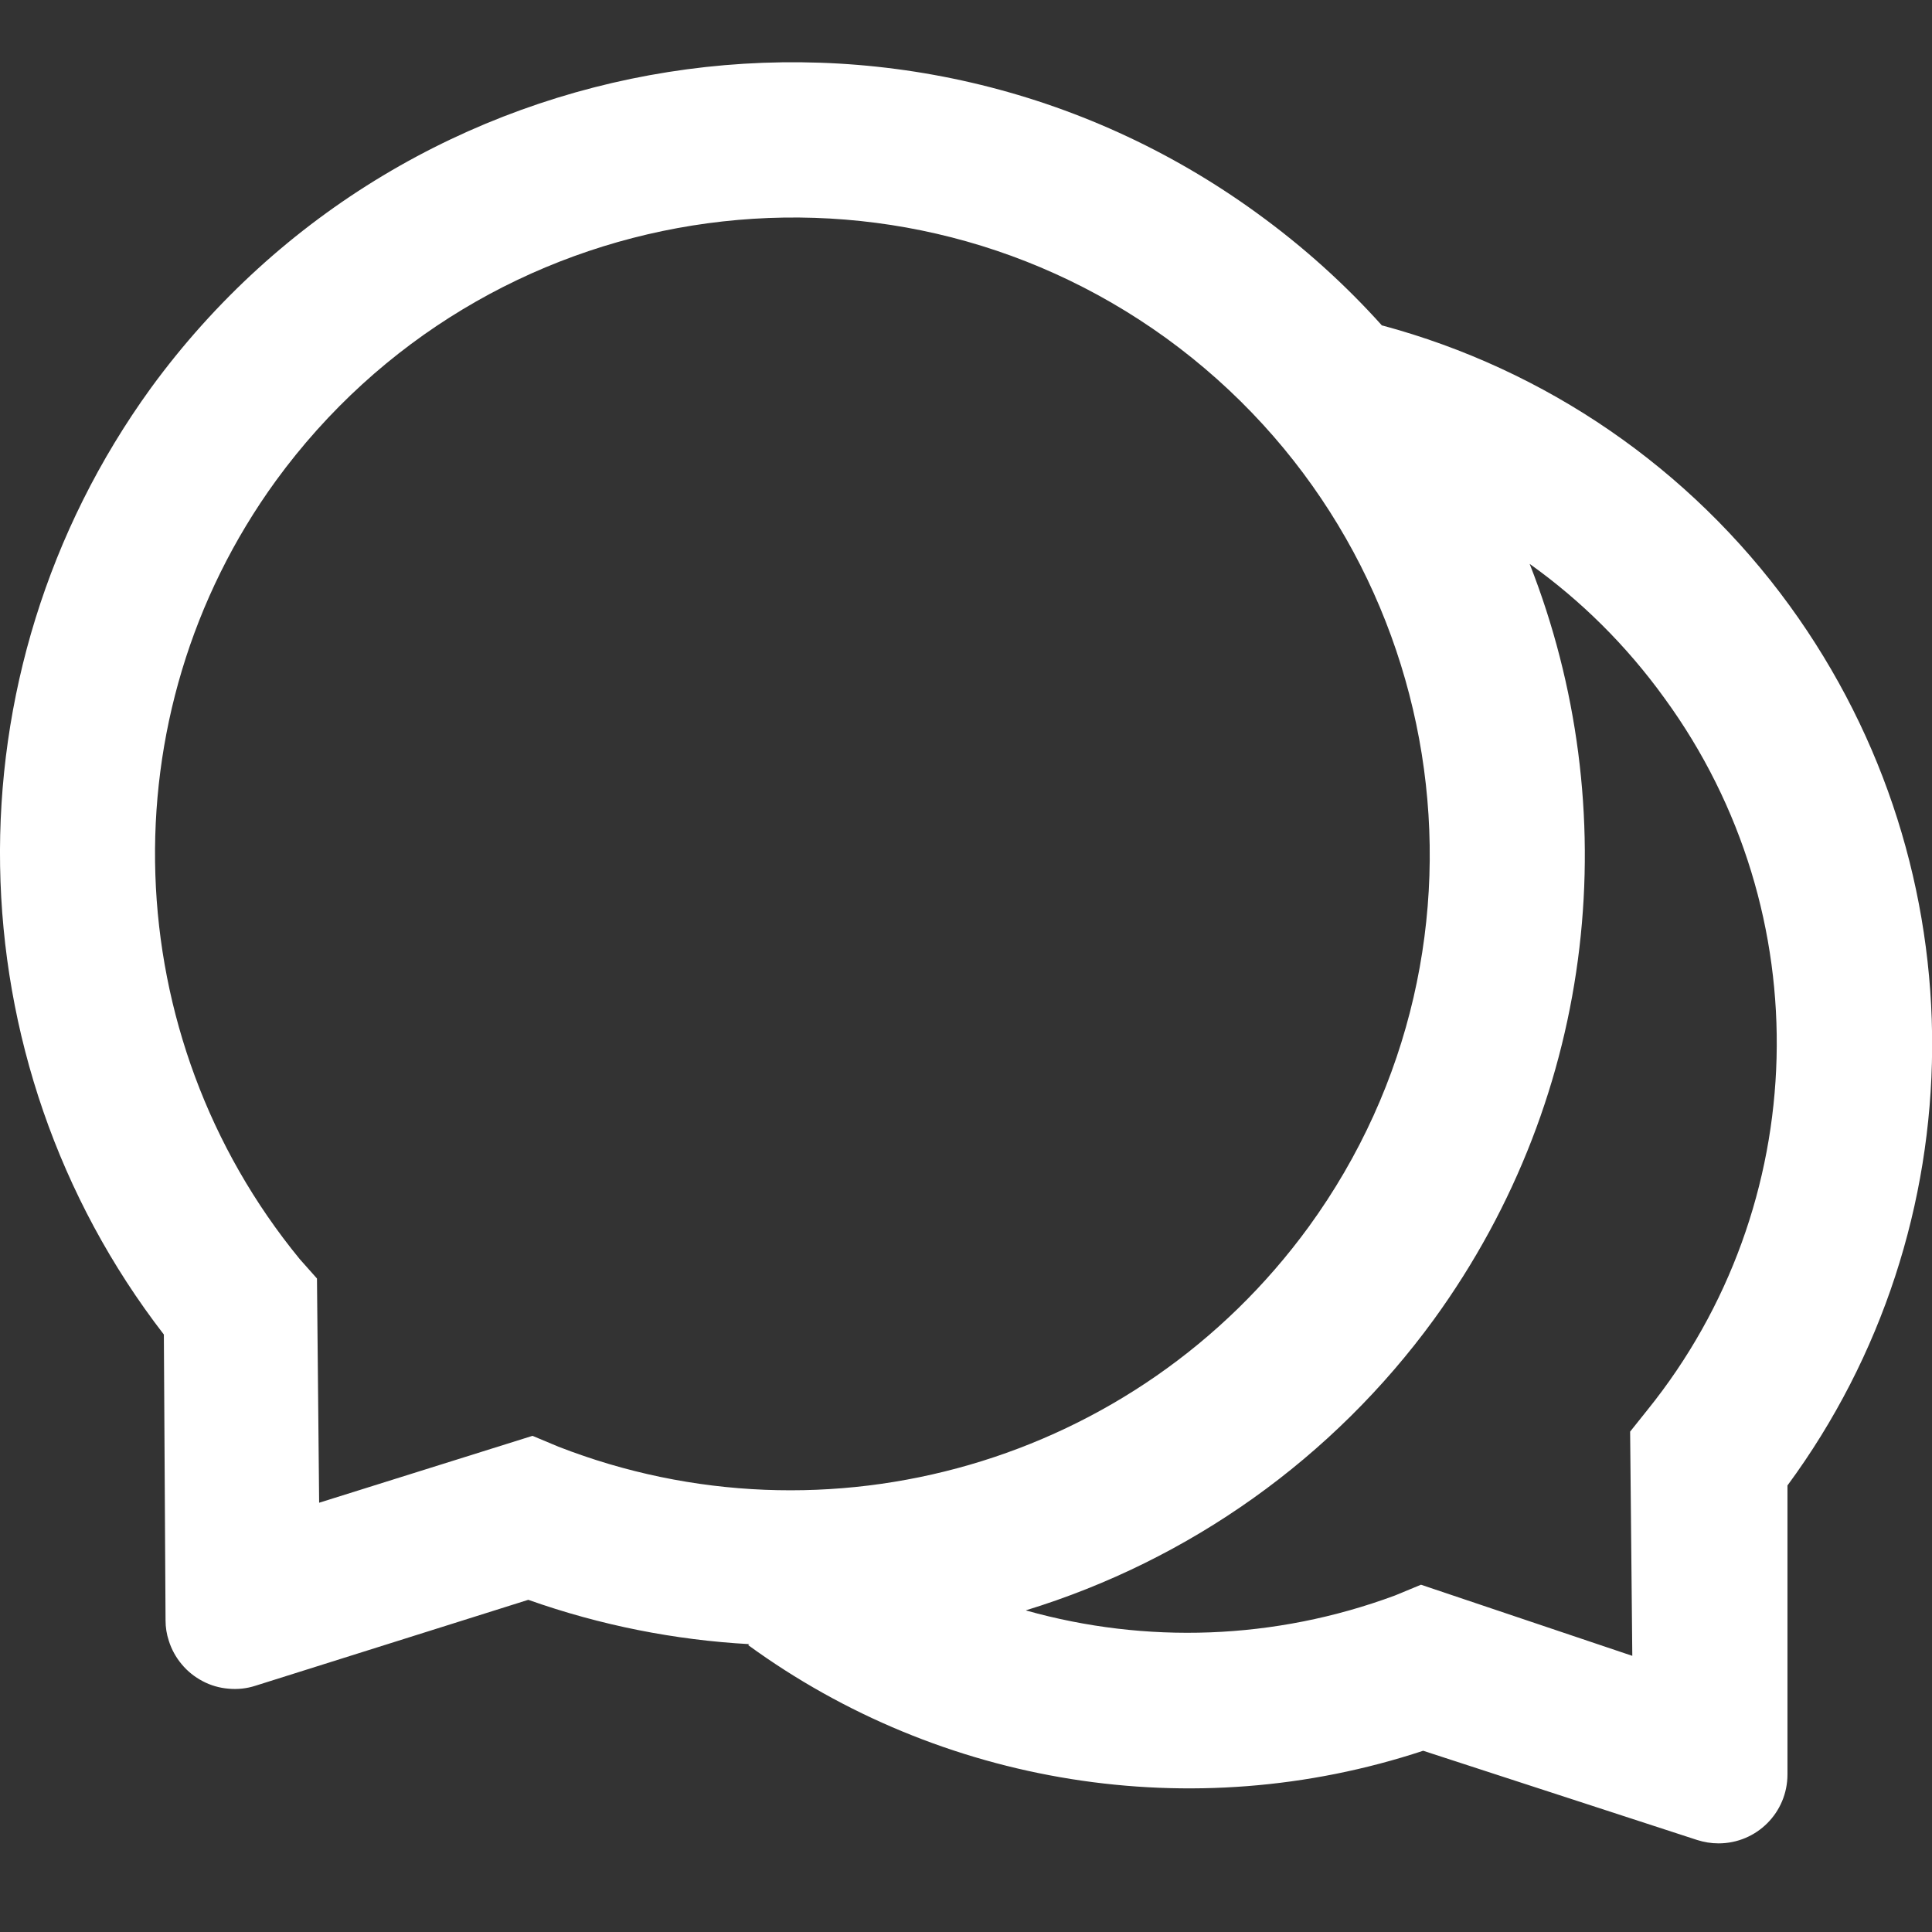<svg width="16" height="16" viewBox="0 0 16 16" fill="none" xmlns="http://www.w3.org/2000/svg">
<rect x="0" y="0" width="16" height="16" fill="#333333" stroke="none"/>
<path d="M14.821 5.016C13.995 3.879 12.804 3.06 11.446 2.695V2.697C11.141 2.357 10.796 2.045 10.411 1.766C7.487 -0.359 3.384 0.29 1.25 3.213C-0.47 5.588 -0.397 8.782 1.357 11.052L1.371 13.42C1.371 13.477 1.38 13.534 1.398 13.588C1.42 13.659 1.457 13.726 1.505 13.783C1.553 13.841 1.612 13.888 1.679 13.923C1.745 13.958 1.818 13.979 1.893 13.985C1.967 13.992 2.043 13.984 2.114 13.961L4.375 13.249C4.973 13.461 5.591 13.582 6.205 13.616L6.196 13.624C7.787 14.783 9.873 15.131 11.786 14.499L14.055 15.238C14.112 15.256 14.171 15.266 14.232 15.266C14.548 15.266 14.803 15.011 14.803 14.695V12.302C16.377 10.166 16.418 7.215 14.821 5.016ZM4.625 11.981L4.41 11.891L2.643 12.445L2.625 10.588L2.482 10.427C0.971 8.584 0.871 5.929 2.285 3.981C4.007 1.62 7.307 1.099 9.66 2.802C12.021 4.518 12.544 7.813 10.839 10.159C9.409 12.122 6.848 12.847 4.625 11.981ZM13.643 11.677L13.5 11.856L13.518 13.713L11.768 13.124L11.553 13.213C10.553 13.584 9.487 13.615 8.5 13.338L8.496 13.336C9.853 12.92 11.039 12.075 11.875 10.927C13.239 9.047 13.46 6.684 12.668 4.67L12.678 4.677C13.089 4.972 13.466 5.34 13.786 5.784C15.082 7.563 15.009 9.984 13.643 11.677Z" fill="white"/>
</svg>
